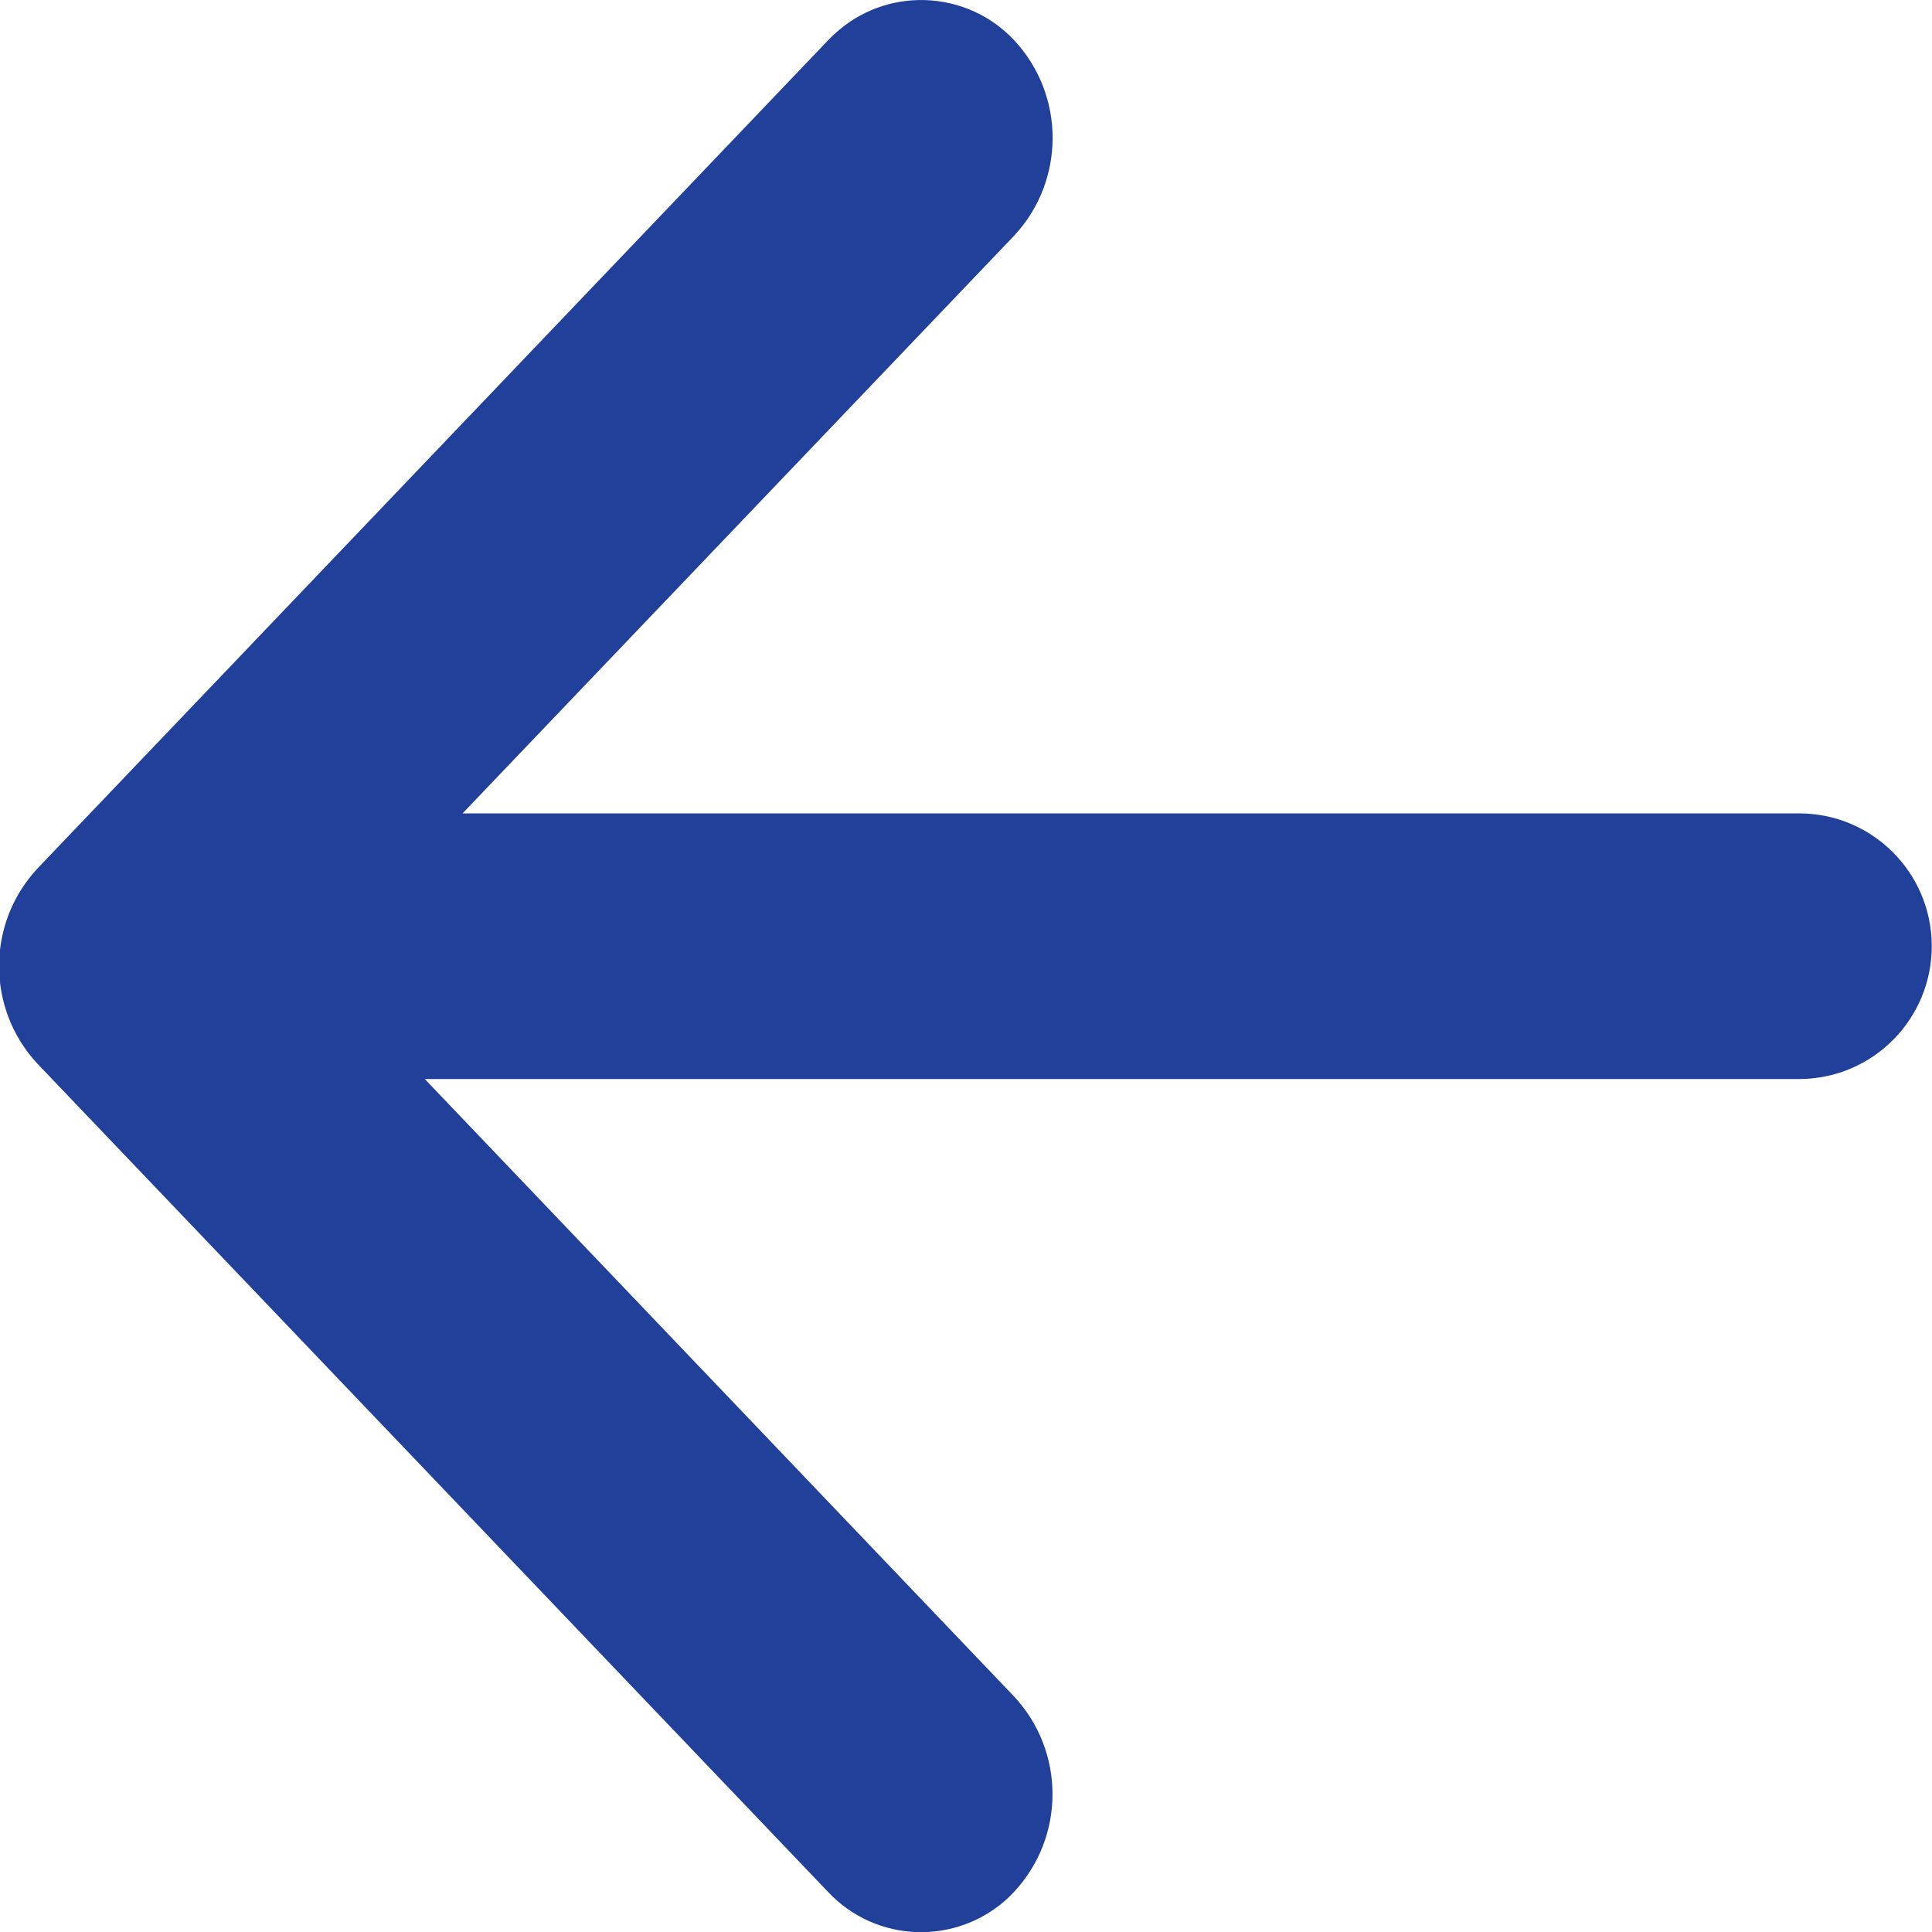 <?xml version="1.0" encoding="utf-8"?>
<!-- Generator: Adobe Illustrator 13.0.0, SVG Export Plug-In . SVG Version: 6.00 Build 14948)  -->
<!DOCTYPE svg PUBLIC "-//W3C//DTD SVG 1.1//EN" "http://www.w3.org/Graphics/SVG/1.1/DTD/svg11.dtd">
<svg version="1.1" id="Layer_1" xmlns="http://www.w3.org/2000/svg" xmlns:xlink="http://www.w3.org/1999/xlink" x="0px" y="0px"
	 width="16.197px" height="16.199px" viewBox="0 0 16.197 16.199" style="enable-background:new 0 0 16.197 16.199;"
	 xml:space="preserve">
<style type="text/css">
<![CDATA[
	.st0{fill:#21409A;}
]]>
</style>
<path class="st0" d="M8.502,15.86c0.429-0.461,0.429-1.176,0-1.637L3.561,9.046H15.09c0.614-0.004,1.109-0.506,1.105-1.121
	c-0.004-0.609-0.496-1.102-1.105-1.106H3.878l4.625-4.844c0.429-0.461,0.429-1.176,0-1.637C8.1-0.092,7.423-0.115,6.992,0.289
	C6.975,0.304,6.957,0.322,6.941,0.339L0.314,7.281c-0.429,0.461-0.429,1.176,0,1.637l6.627,6.942c0.403,0.431,1.08,0.453,1.512,0.05
	C8.469,15.893,8.486,15.876,8.502,15.86z"/>
</svg>
